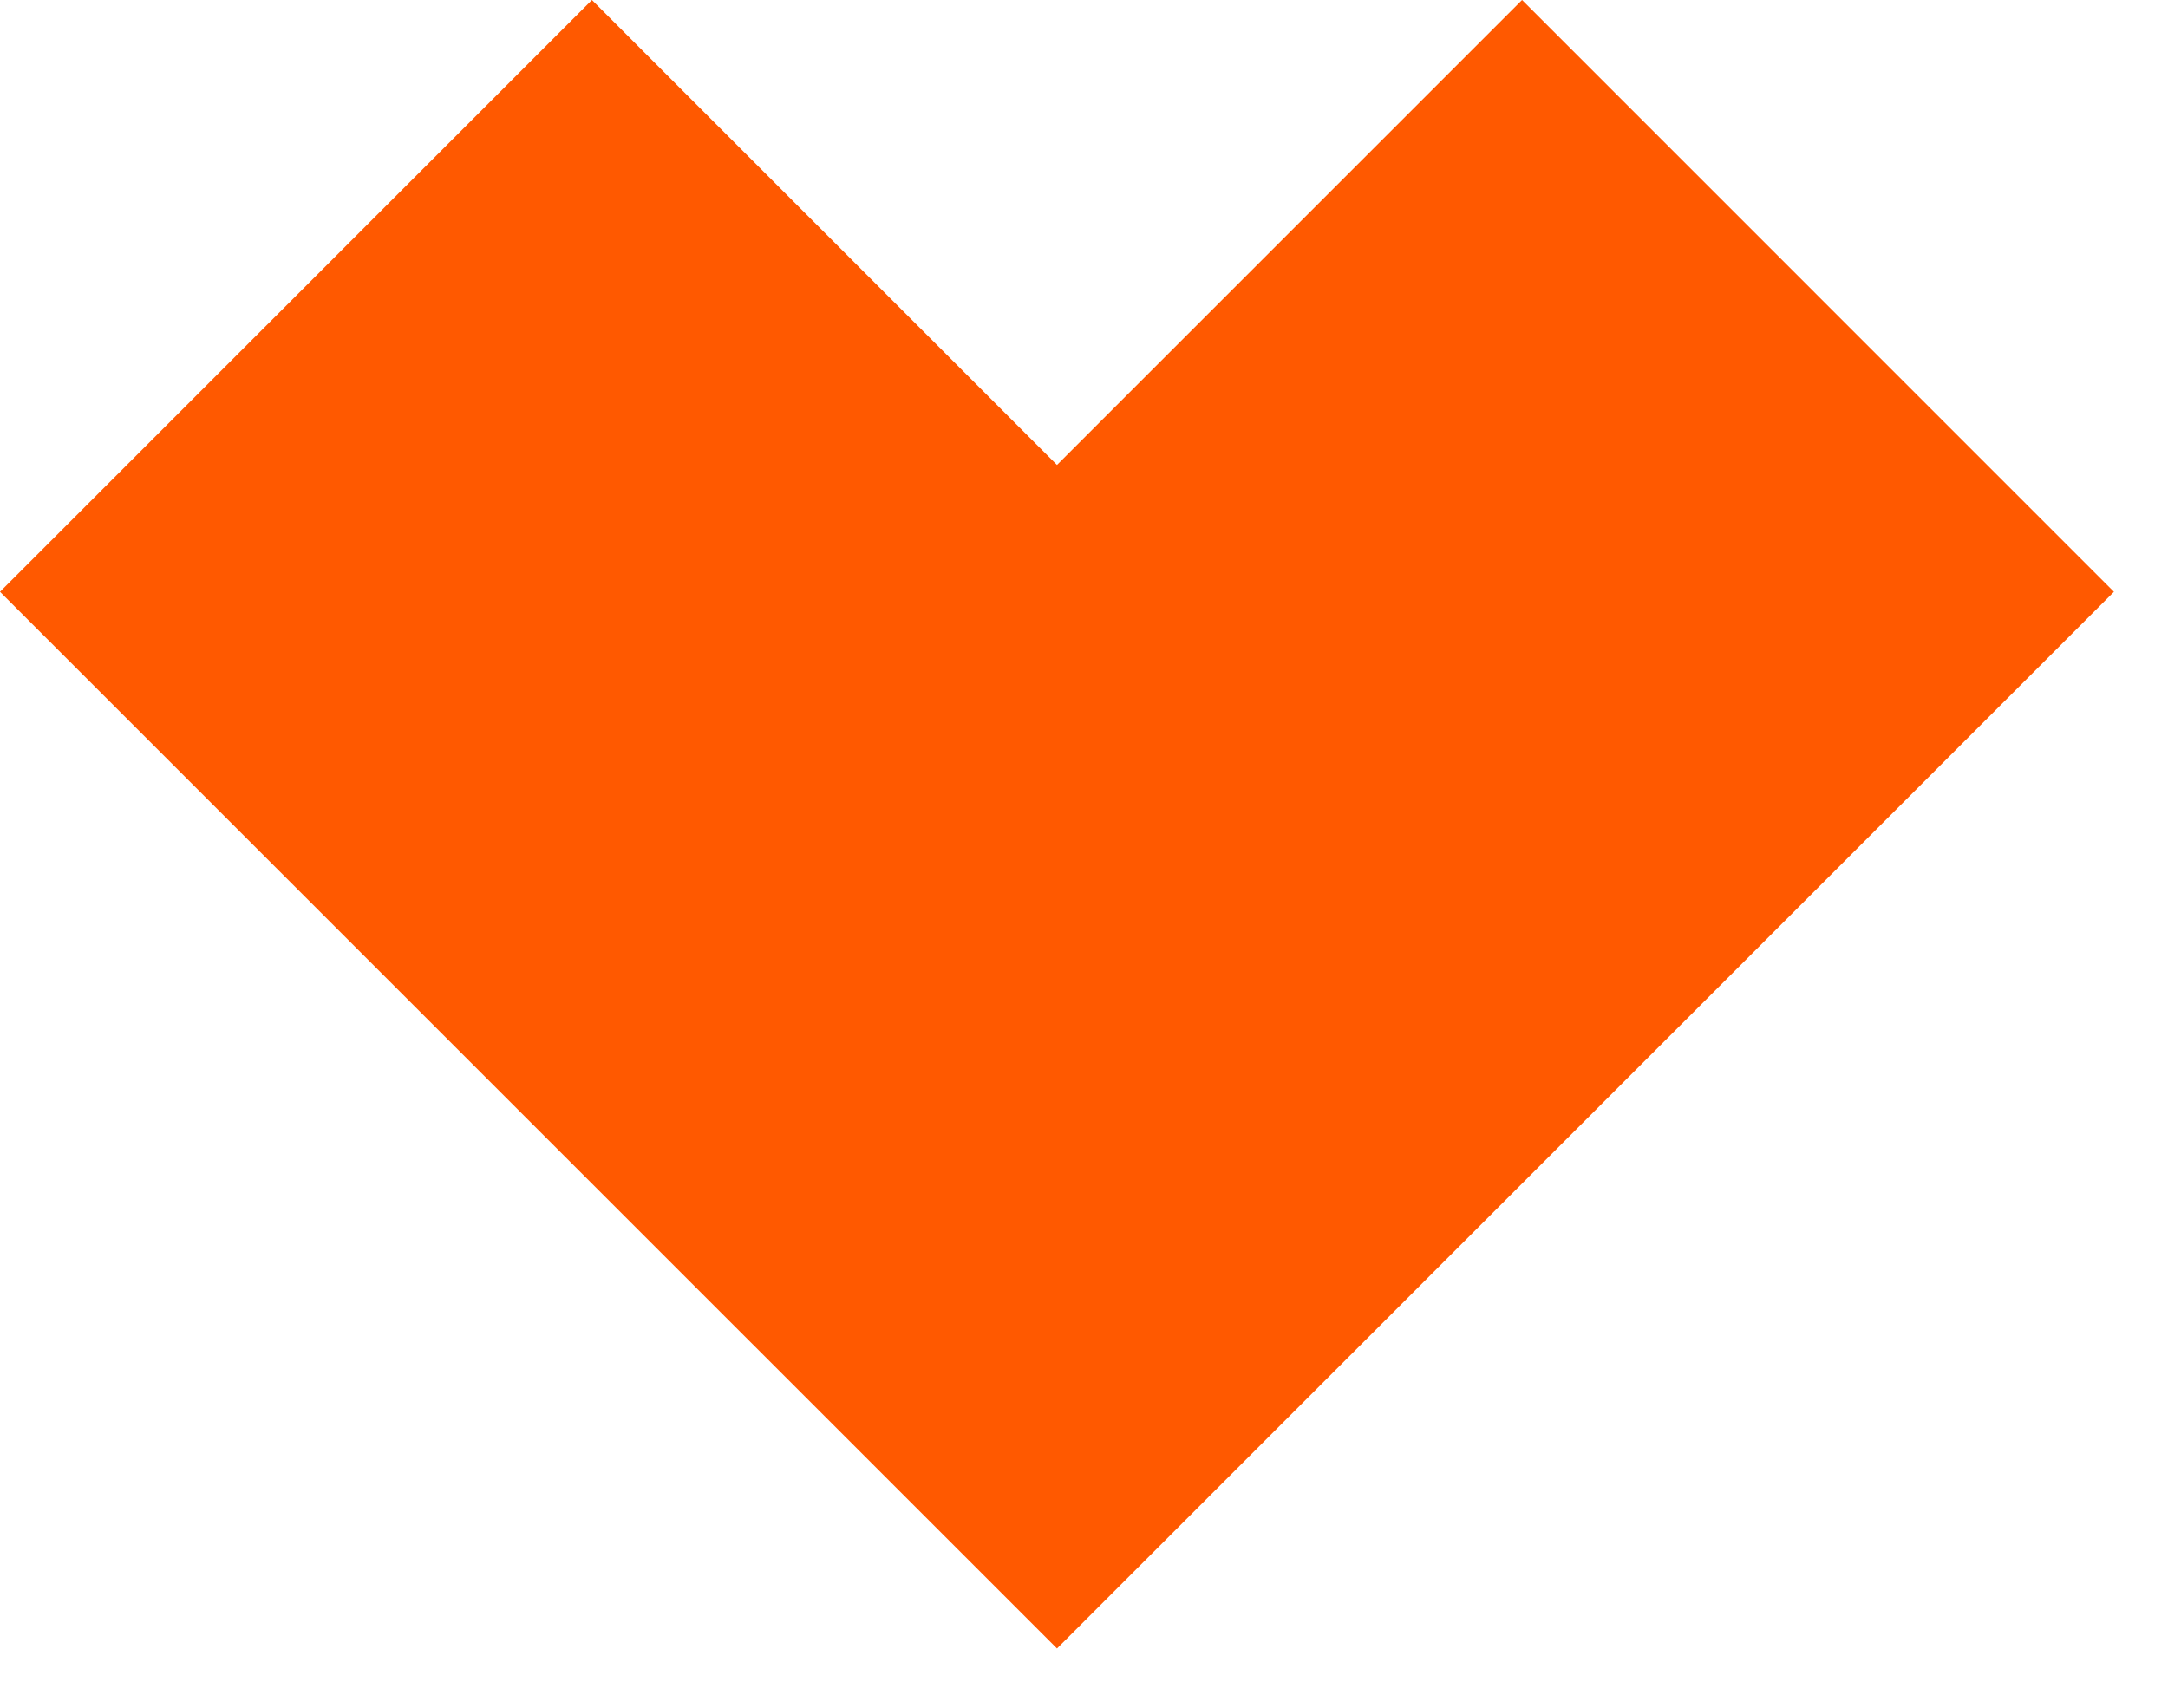 <svg width="33" height="26" viewBox="0 0 33 26" fill="none" xmlns="http://www.w3.org/2000/svg">
<path d="M16.796 7.786L23.168 1.414L30.763 9.01L16.089 23.684L1.414 9.01L9.01 1.414L15.382 7.786L16.089 8.493L16.796 7.786Z" fill="#FF5900" stroke="#FF5900" stroke-width="2"/>
</svg>
